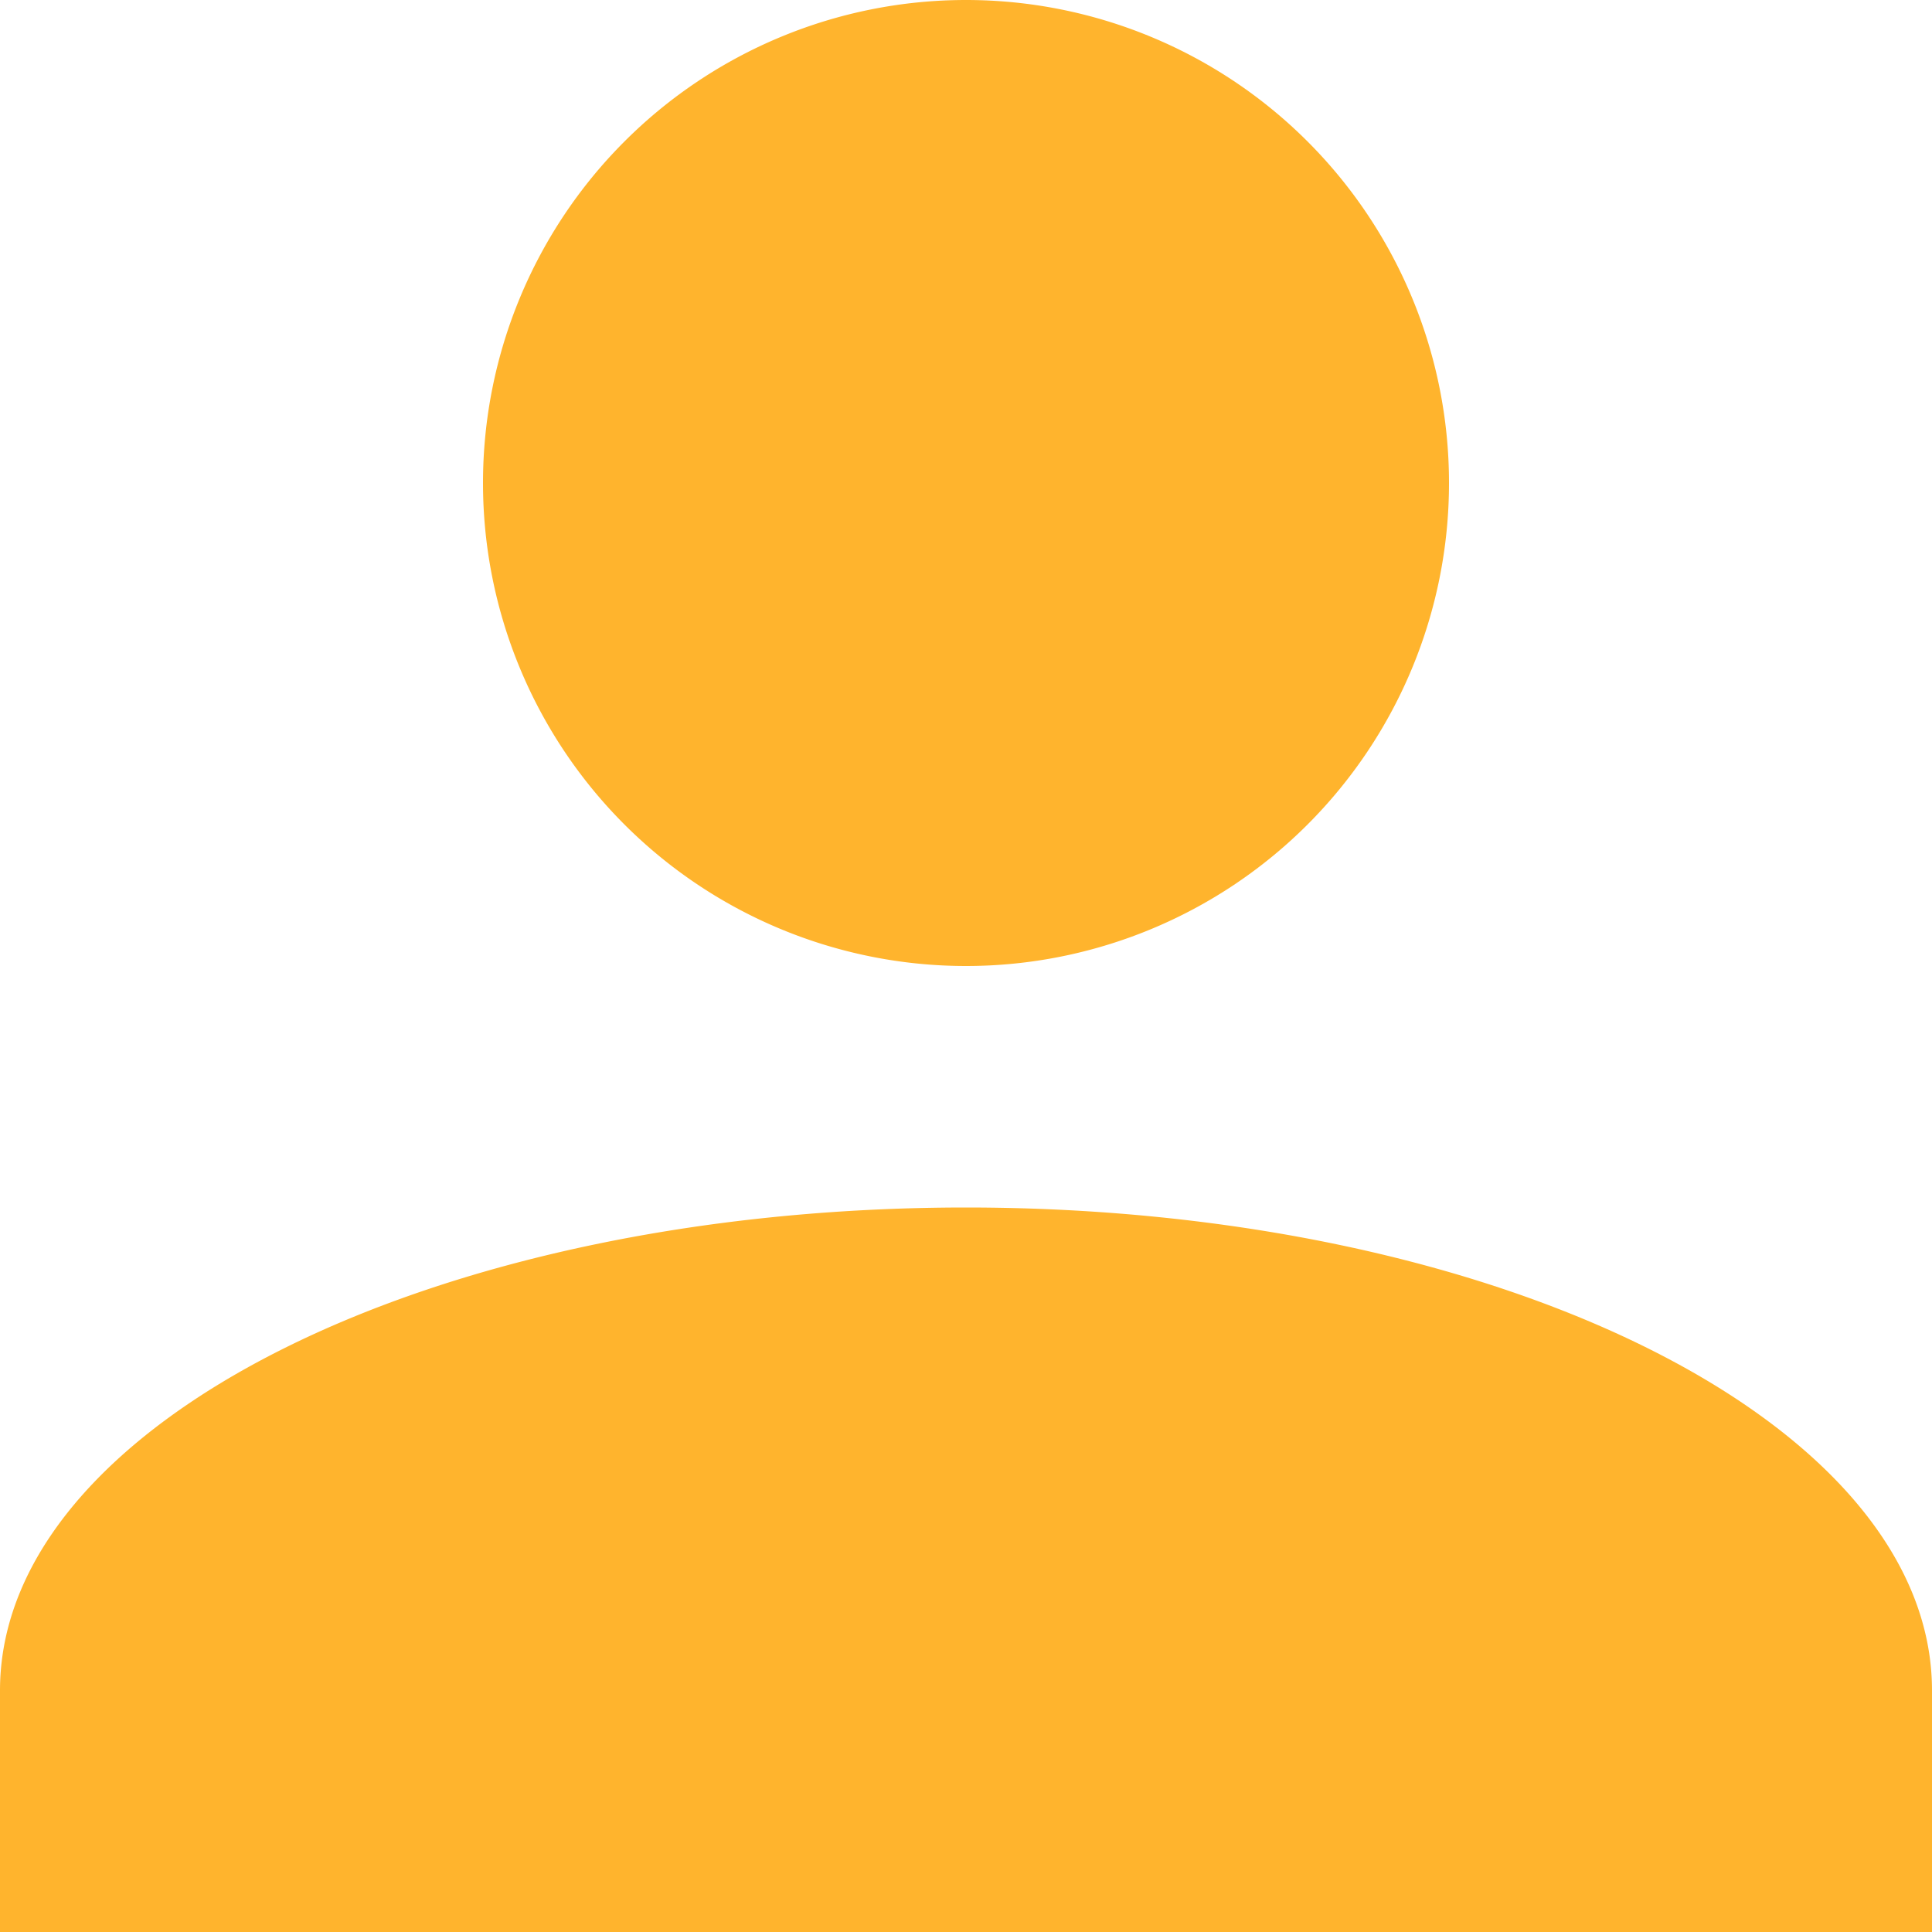 <svg width="47" height="47" viewBox="0 0 47 47" fill="none" xmlns="http://www.w3.org/2000/svg"><path d="M23.5 0a11.75 11.75 0 1 1 0 23.5 11.75 11.75 0 0 1 0-23.5zm0 29.375c12.984 0 23.5 5.258 23.5 11.75V47H0v-5.875c0-6.492 10.516-11.75 23.5-11.75z" fill="#FFB42D"/></svg>